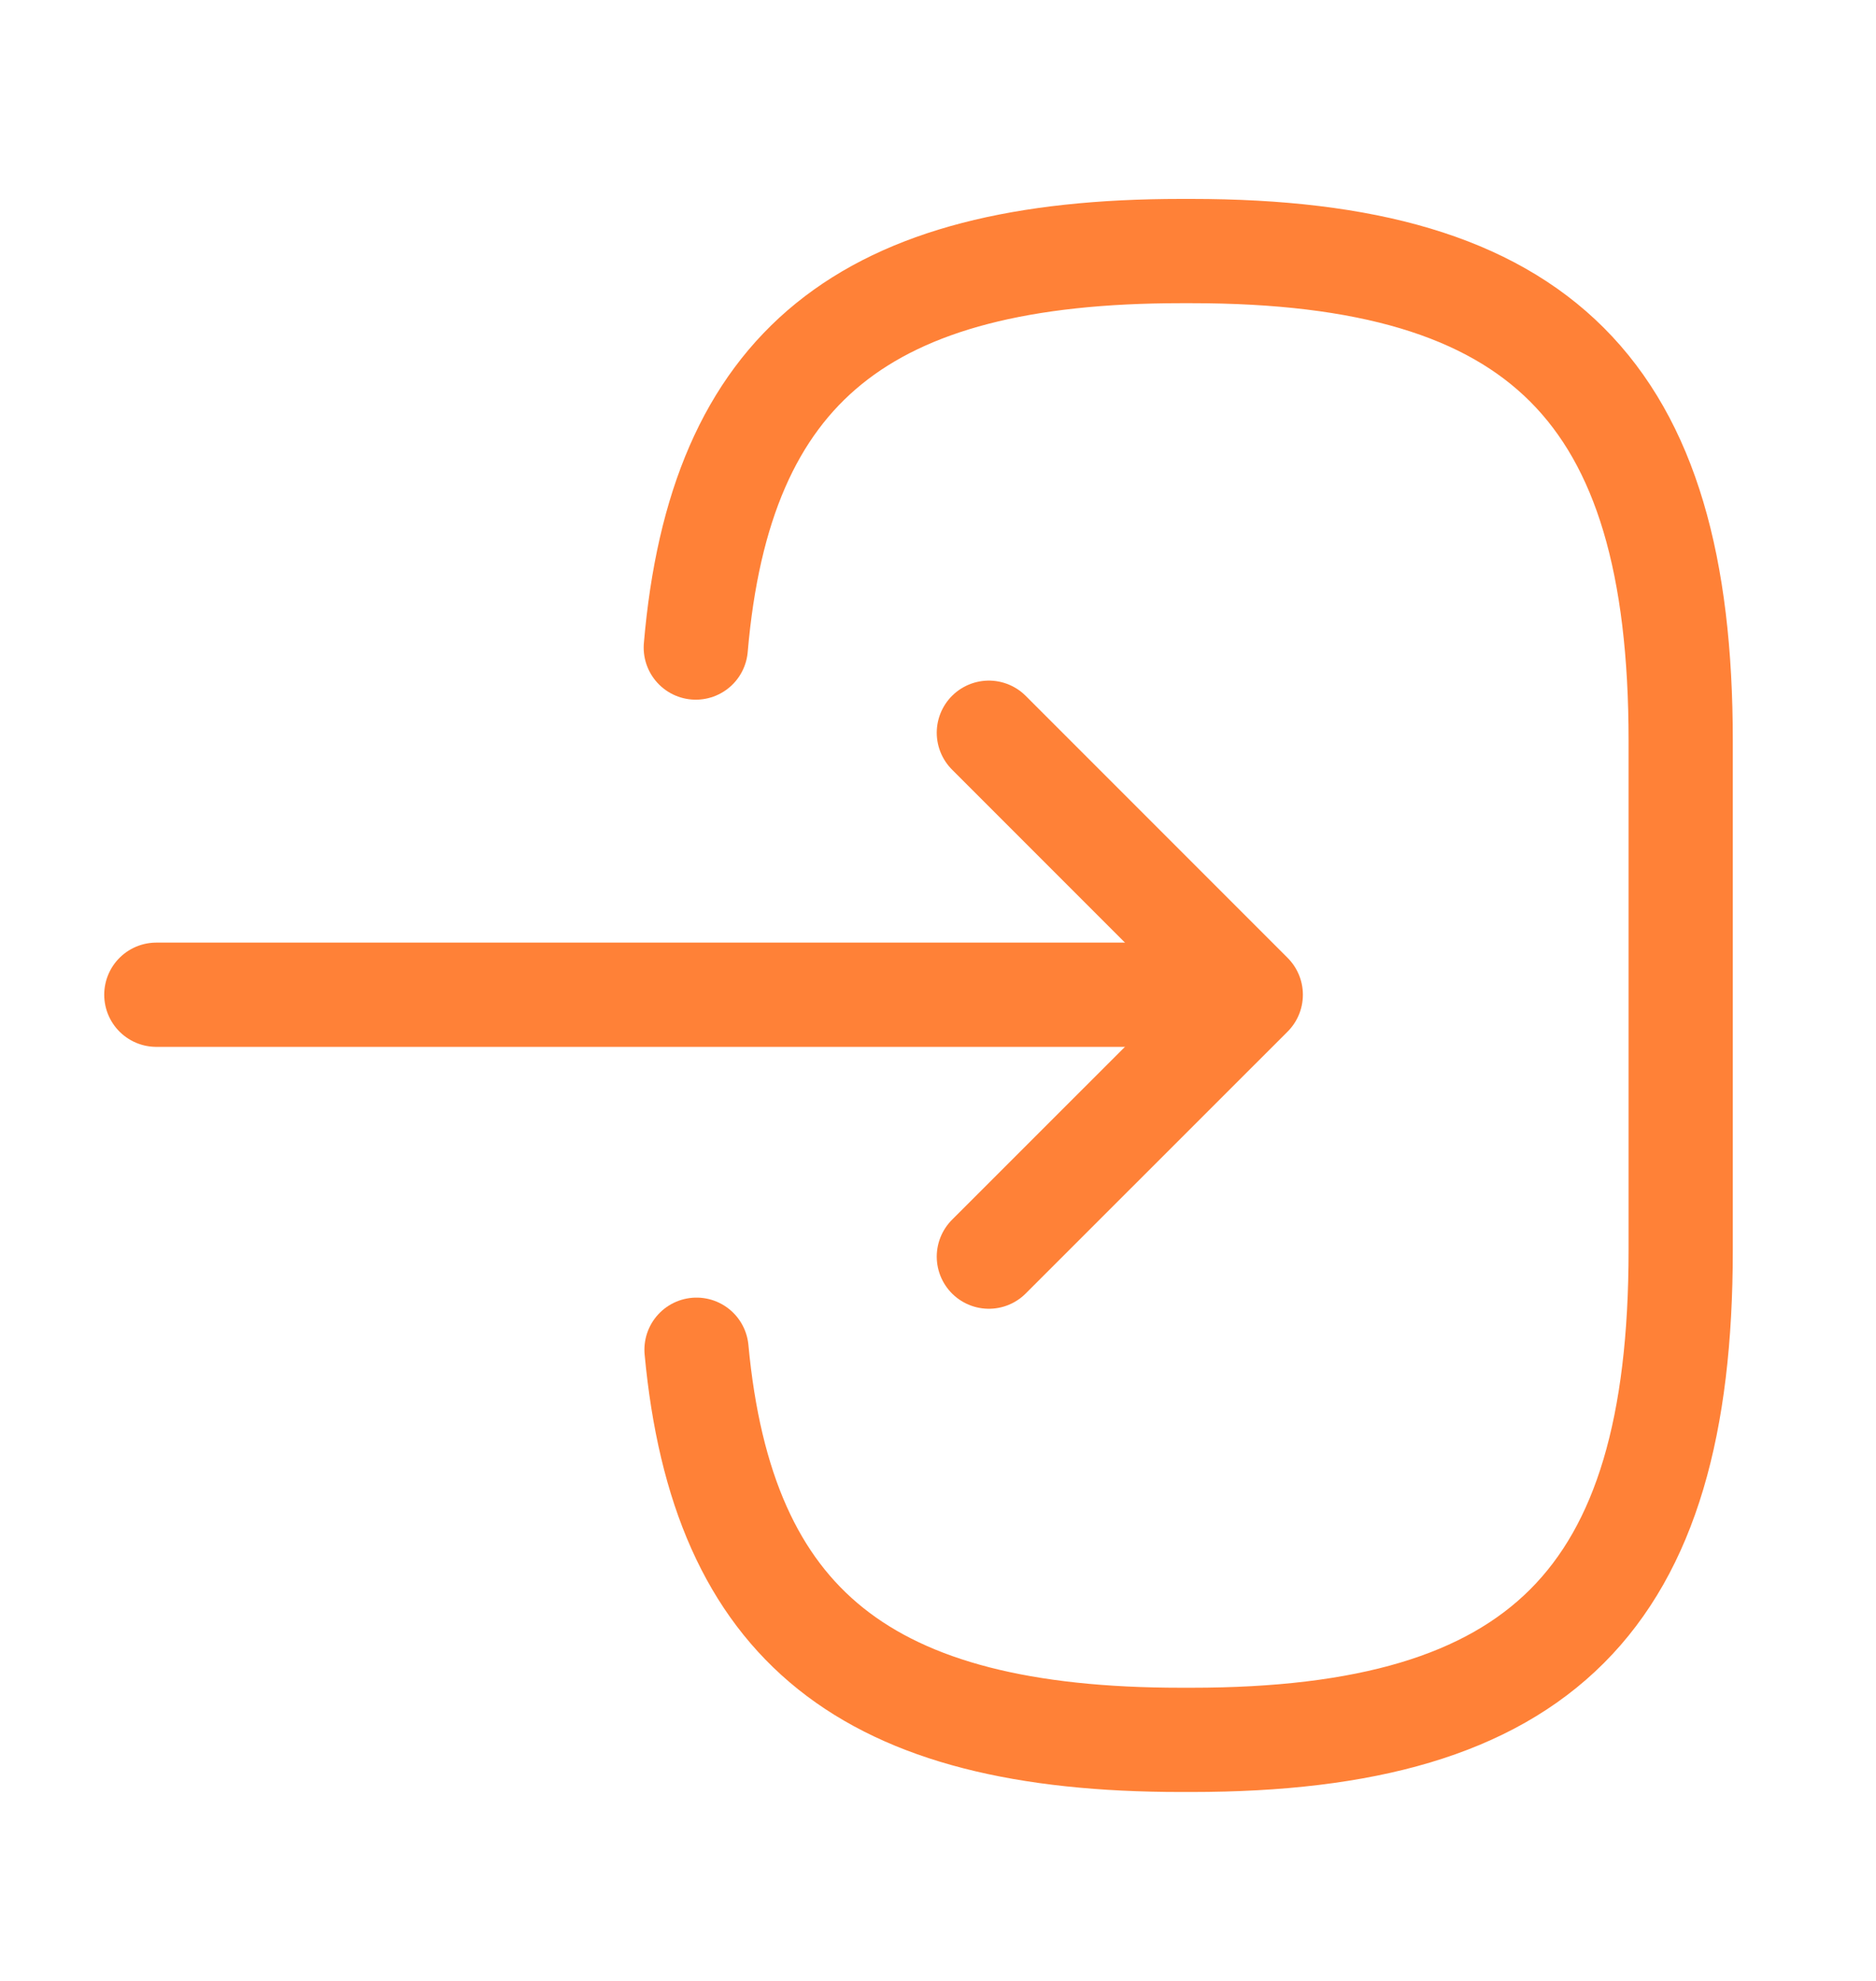 <svg width="18" height="19" viewBox="0 0 18 19" fill="none" xmlns="http://www.w3.org/2000/svg">
    <path
        d="M6.676 6.211C6.908 3.511 8.296 2.408 11.333 2.408H11.431C14.783 2.408 16.126 3.751 16.126 7.103V11.993C16.126 15.346 14.783 16.688 11.431 16.688H11.333C8.318 16.688 6.931 15.601 6.683 12.946"
        stroke="#FF8137" stroke-linecap="round" stroke-linejoin="round" />
    <path d="M1.5 9.541H11.16" stroke="#FF8137" stroke-linecap="round" stroke-linejoin="round" />
    <path d="M9.488 7.028L12.001 9.541L9.488 12.053" stroke="#FF8137"
        stroke-linecap="round" stroke-linejoin="round" />
</svg>
